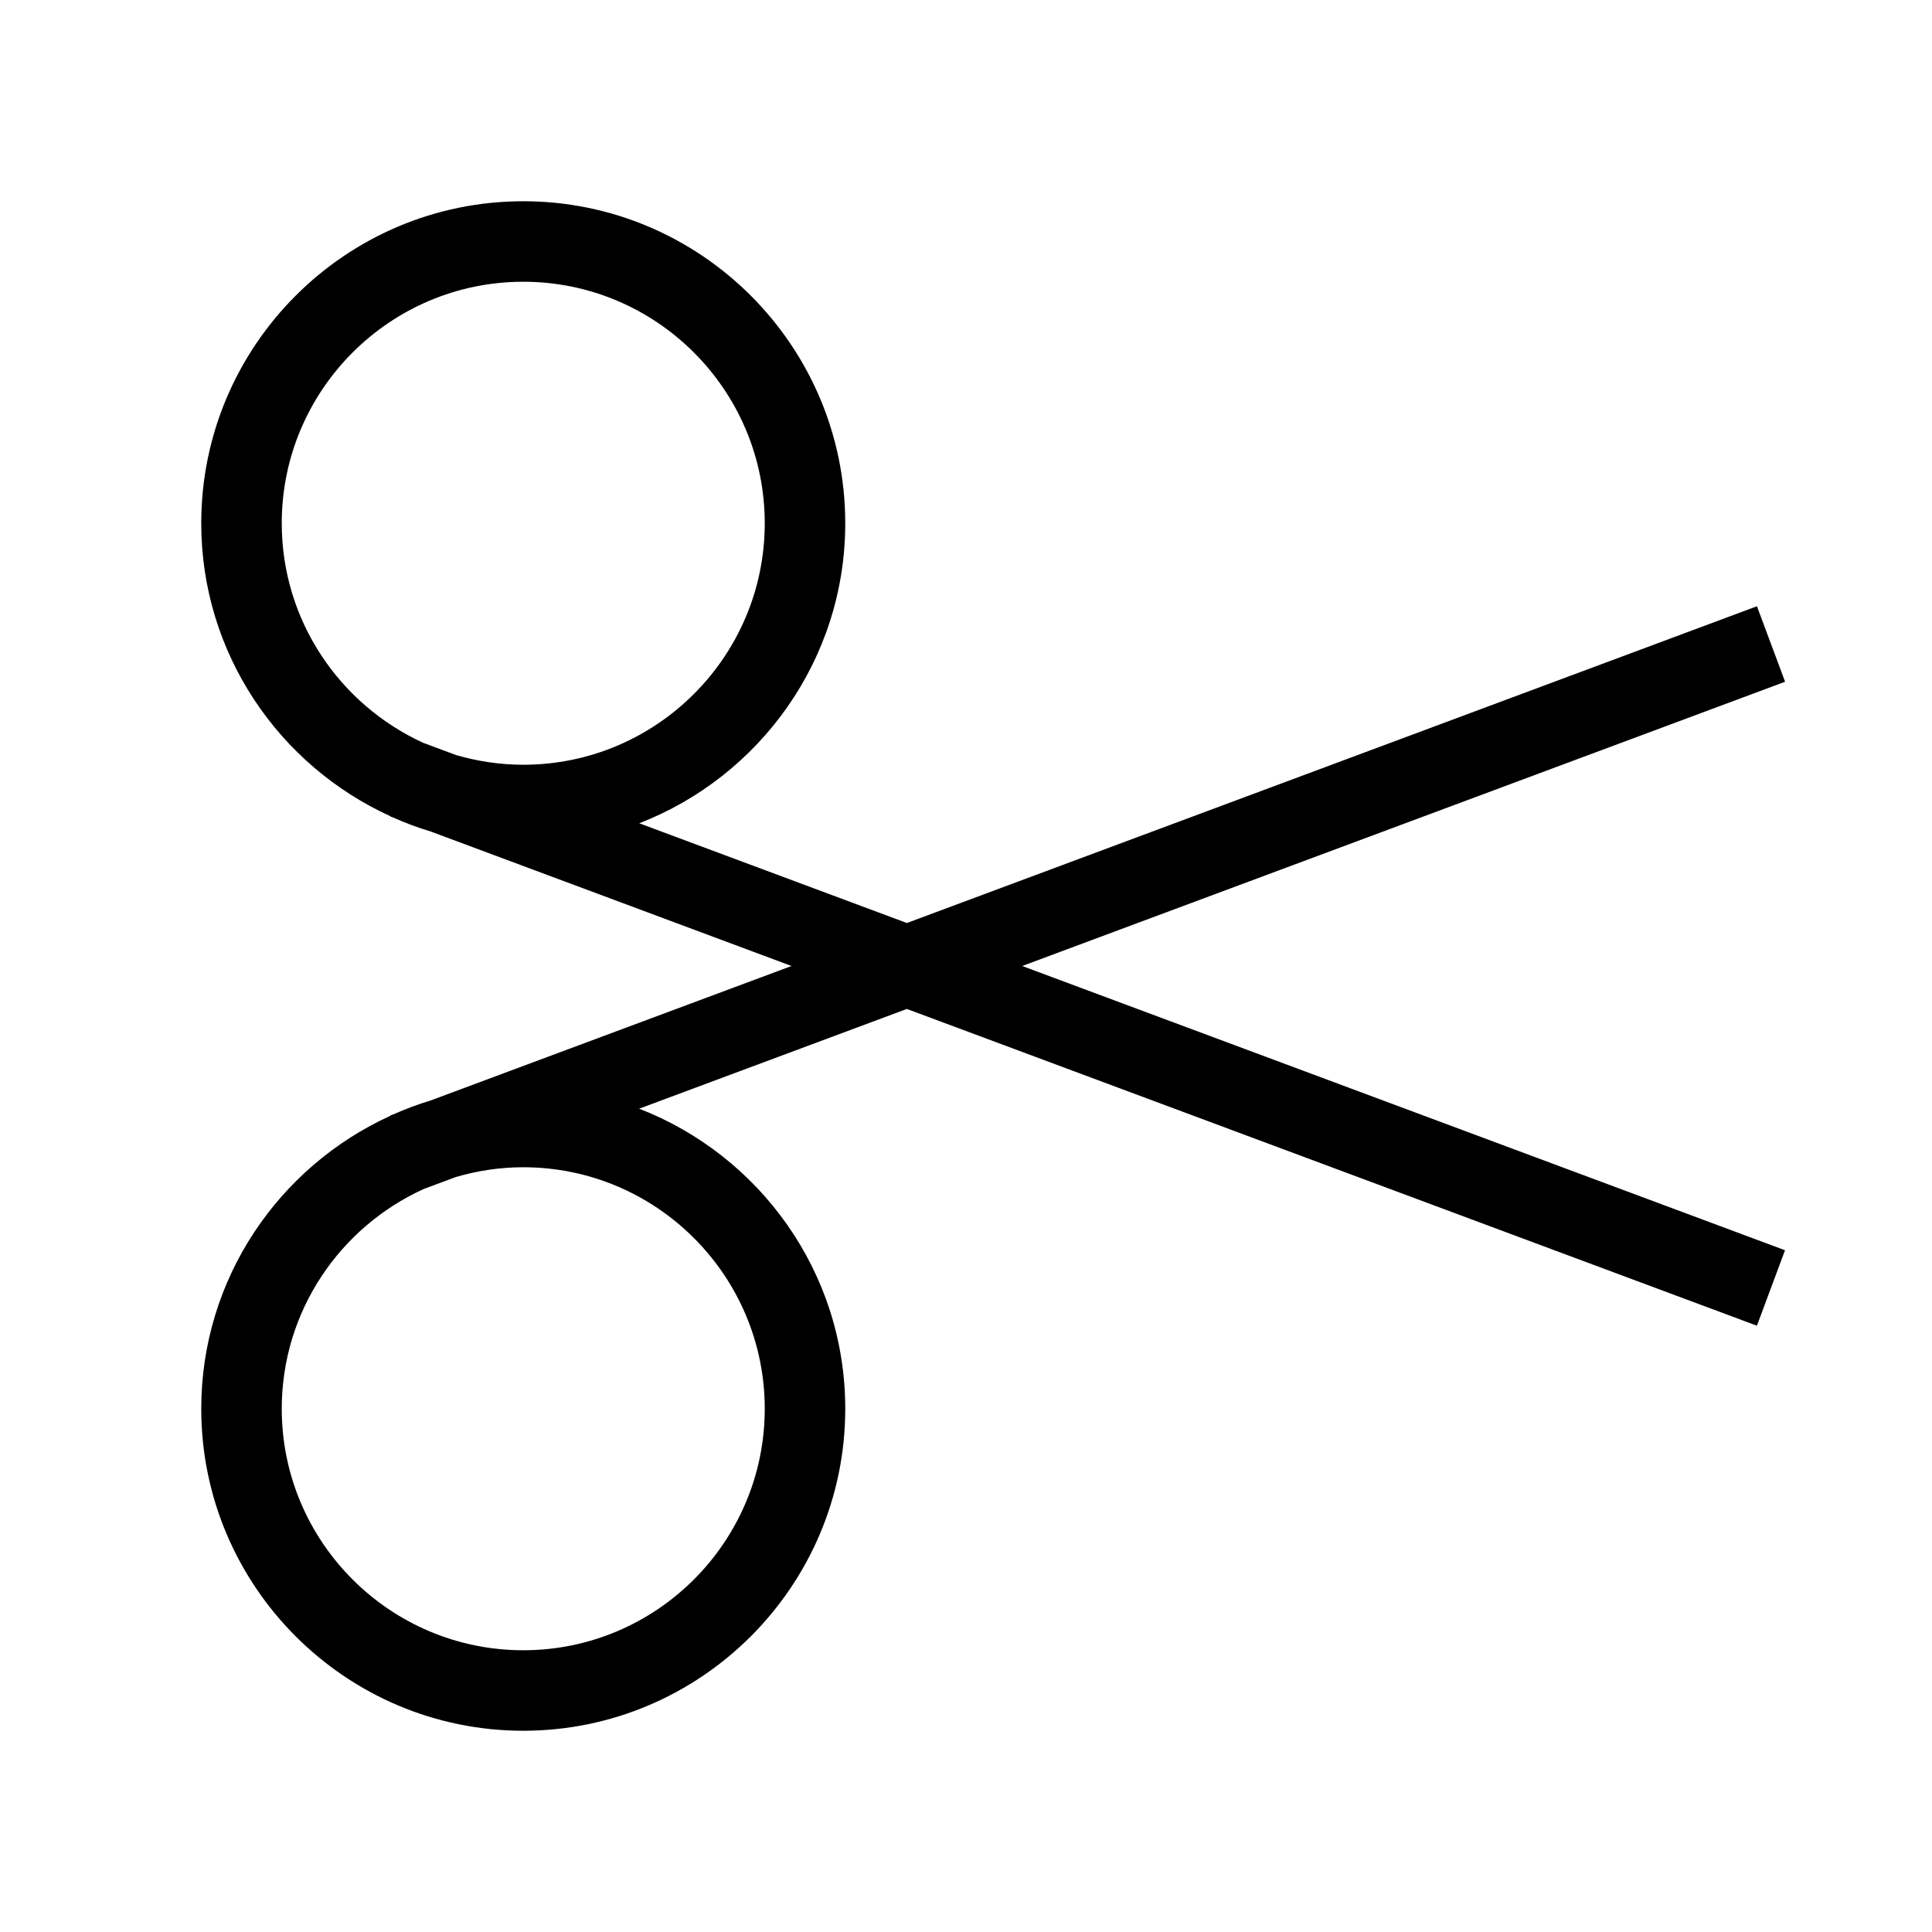 <?xml version="1.0" encoding="utf-8"?><svg xmlns="http://www.w3.org/2000/svg"  height="48" viewBox="0 0 48 48" width="48"><path d="M0 0h48v48H0z" fill="none"/>
<g id="Shopicon">
	<path d="M43.651,15.062l-21.12,7.87l-6.649-2.478C18.871,19.294,21,16.395,21,13c0-4.411-3.589-8-8-8s-8,3.589-8,8
		c0,3.234,1.932,6.019,4.7,7.279l-0.002,0.006l0.067,0.025c0.304,0.135,0.618,0.254,0.94,0.35L19.665,24l-8.969,3.342
		c-0.317,0.095-0.624,0.212-0.923,0.344l-0.076,0.028L9.7,27.721C6.932,28.981,5,31.766,5,35c0,4.411,3.589,8,8,8s8-3.589,8-8
		c0-3.395-2.129-6.295-5.12-7.455l6.65-2.478l21.12,7.87l0.698-1.875L25.396,24l18.954-7.062L43.651,15.062z M7,13
		c0-3.309,2.691-6,6-6s6,2.691,6,6s-2.691,6-6,6c-0.579,0-1.137-0.087-1.667-0.24l-0.817-0.304C8.445,17.508,7,15.422,7,13z M13,29
		c3.309,0,6,2.691,6,6s-2.691,6-6,6s-6-2.691-6-6c0-2.426,1.449-4.514,3.525-5.459l0.8-0.298C11.857,29.087,12.418,29,13,29z"/>
</g>
</svg>
